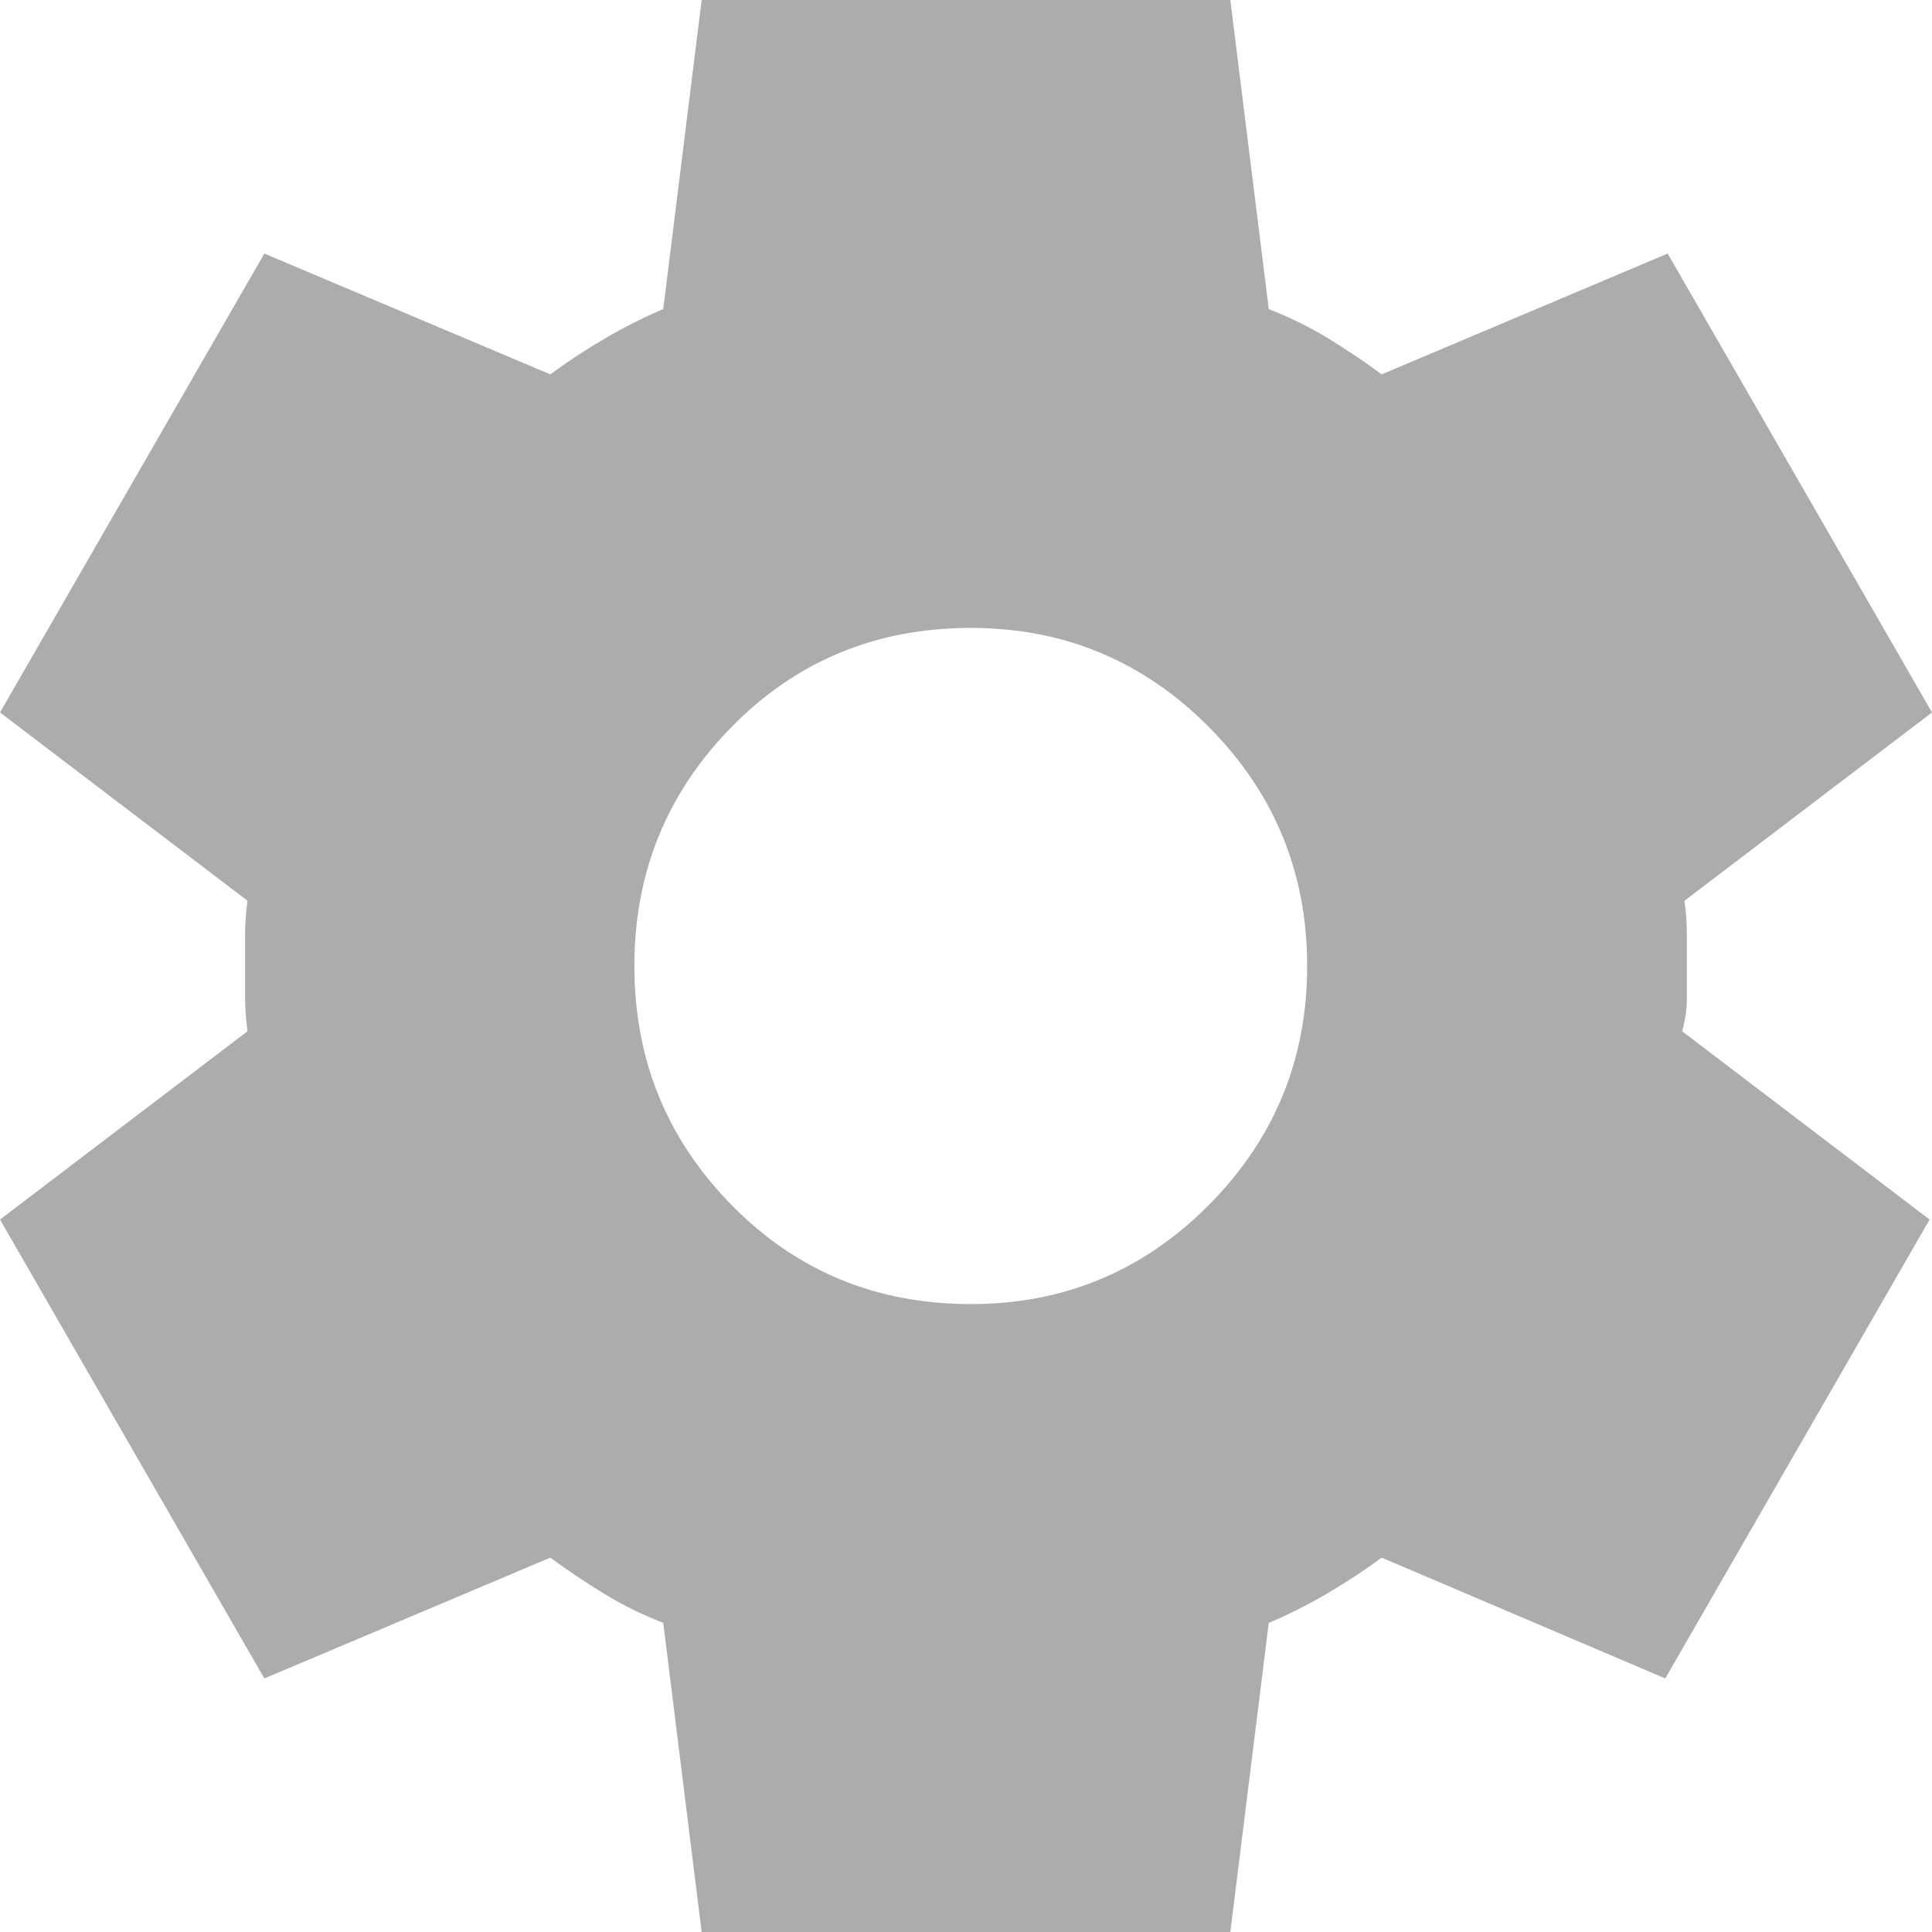 <svg width="17" height="17" viewBox="0 0 17 17" fill="none" xmlns="http://www.w3.org/2000/svg">
<path d="M6.174 17L5.836 14.28C5.653 14.209 5.48 14.124 5.318 14.025C5.156 13.926 4.997 13.82 4.842 13.706L2.326 14.769L0 10.731L2.178 9.074C2.164 8.975 2.157 8.879 2.157 8.786V8.213C2.157 8.121 2.164 8.025 2.178 7.926L0 6.269L2.326 2.231L4.842 3.294C4.997 3.18 5.159 3.074 5.328 2.975C5.498 2.876 5.667 2.791 5.836 2.72L6.174 0H10.826L11.164 2.72C11.347 2.791 11.52 2.876 11.683 2.975C11.845 3.074 12.003 3.18 12.158 3.294L14.674 2.231L17 6.269L14.822 7.926C14.836 8.025 14.843 8.121 14.843 8.213V8.786C14.843 8.879 14.829 8.975 14.801 9.074L16.979 10.731L14.653 14.769L12.158 13.706C12.003 13.82 11.841 13.926 11.672 14.025C11.502 14.124 11.333 14.209 11.164 14.28L10.826 17H6.174ZM8.542 11.475C9.36 11.475 10.058 11.185 10.636 10.604C11.213 10.023 11.502 9.322 11.502 8.5C11.502 7.678 11.213 6.977 10.636 6.396C10.058 5.815 9.36 5.525 8.542 5.525C7.711 5.525 7.009 5.815 6.438 6.396C5.867 6.977 5.582 7.678 5.582 8.5C5.582 9.322 5.867 10.023 6.438 10.604C7.009 11.185 7.711 11.475 8.542 11.475Z" fill="#ACACAC"/>
</svg>
